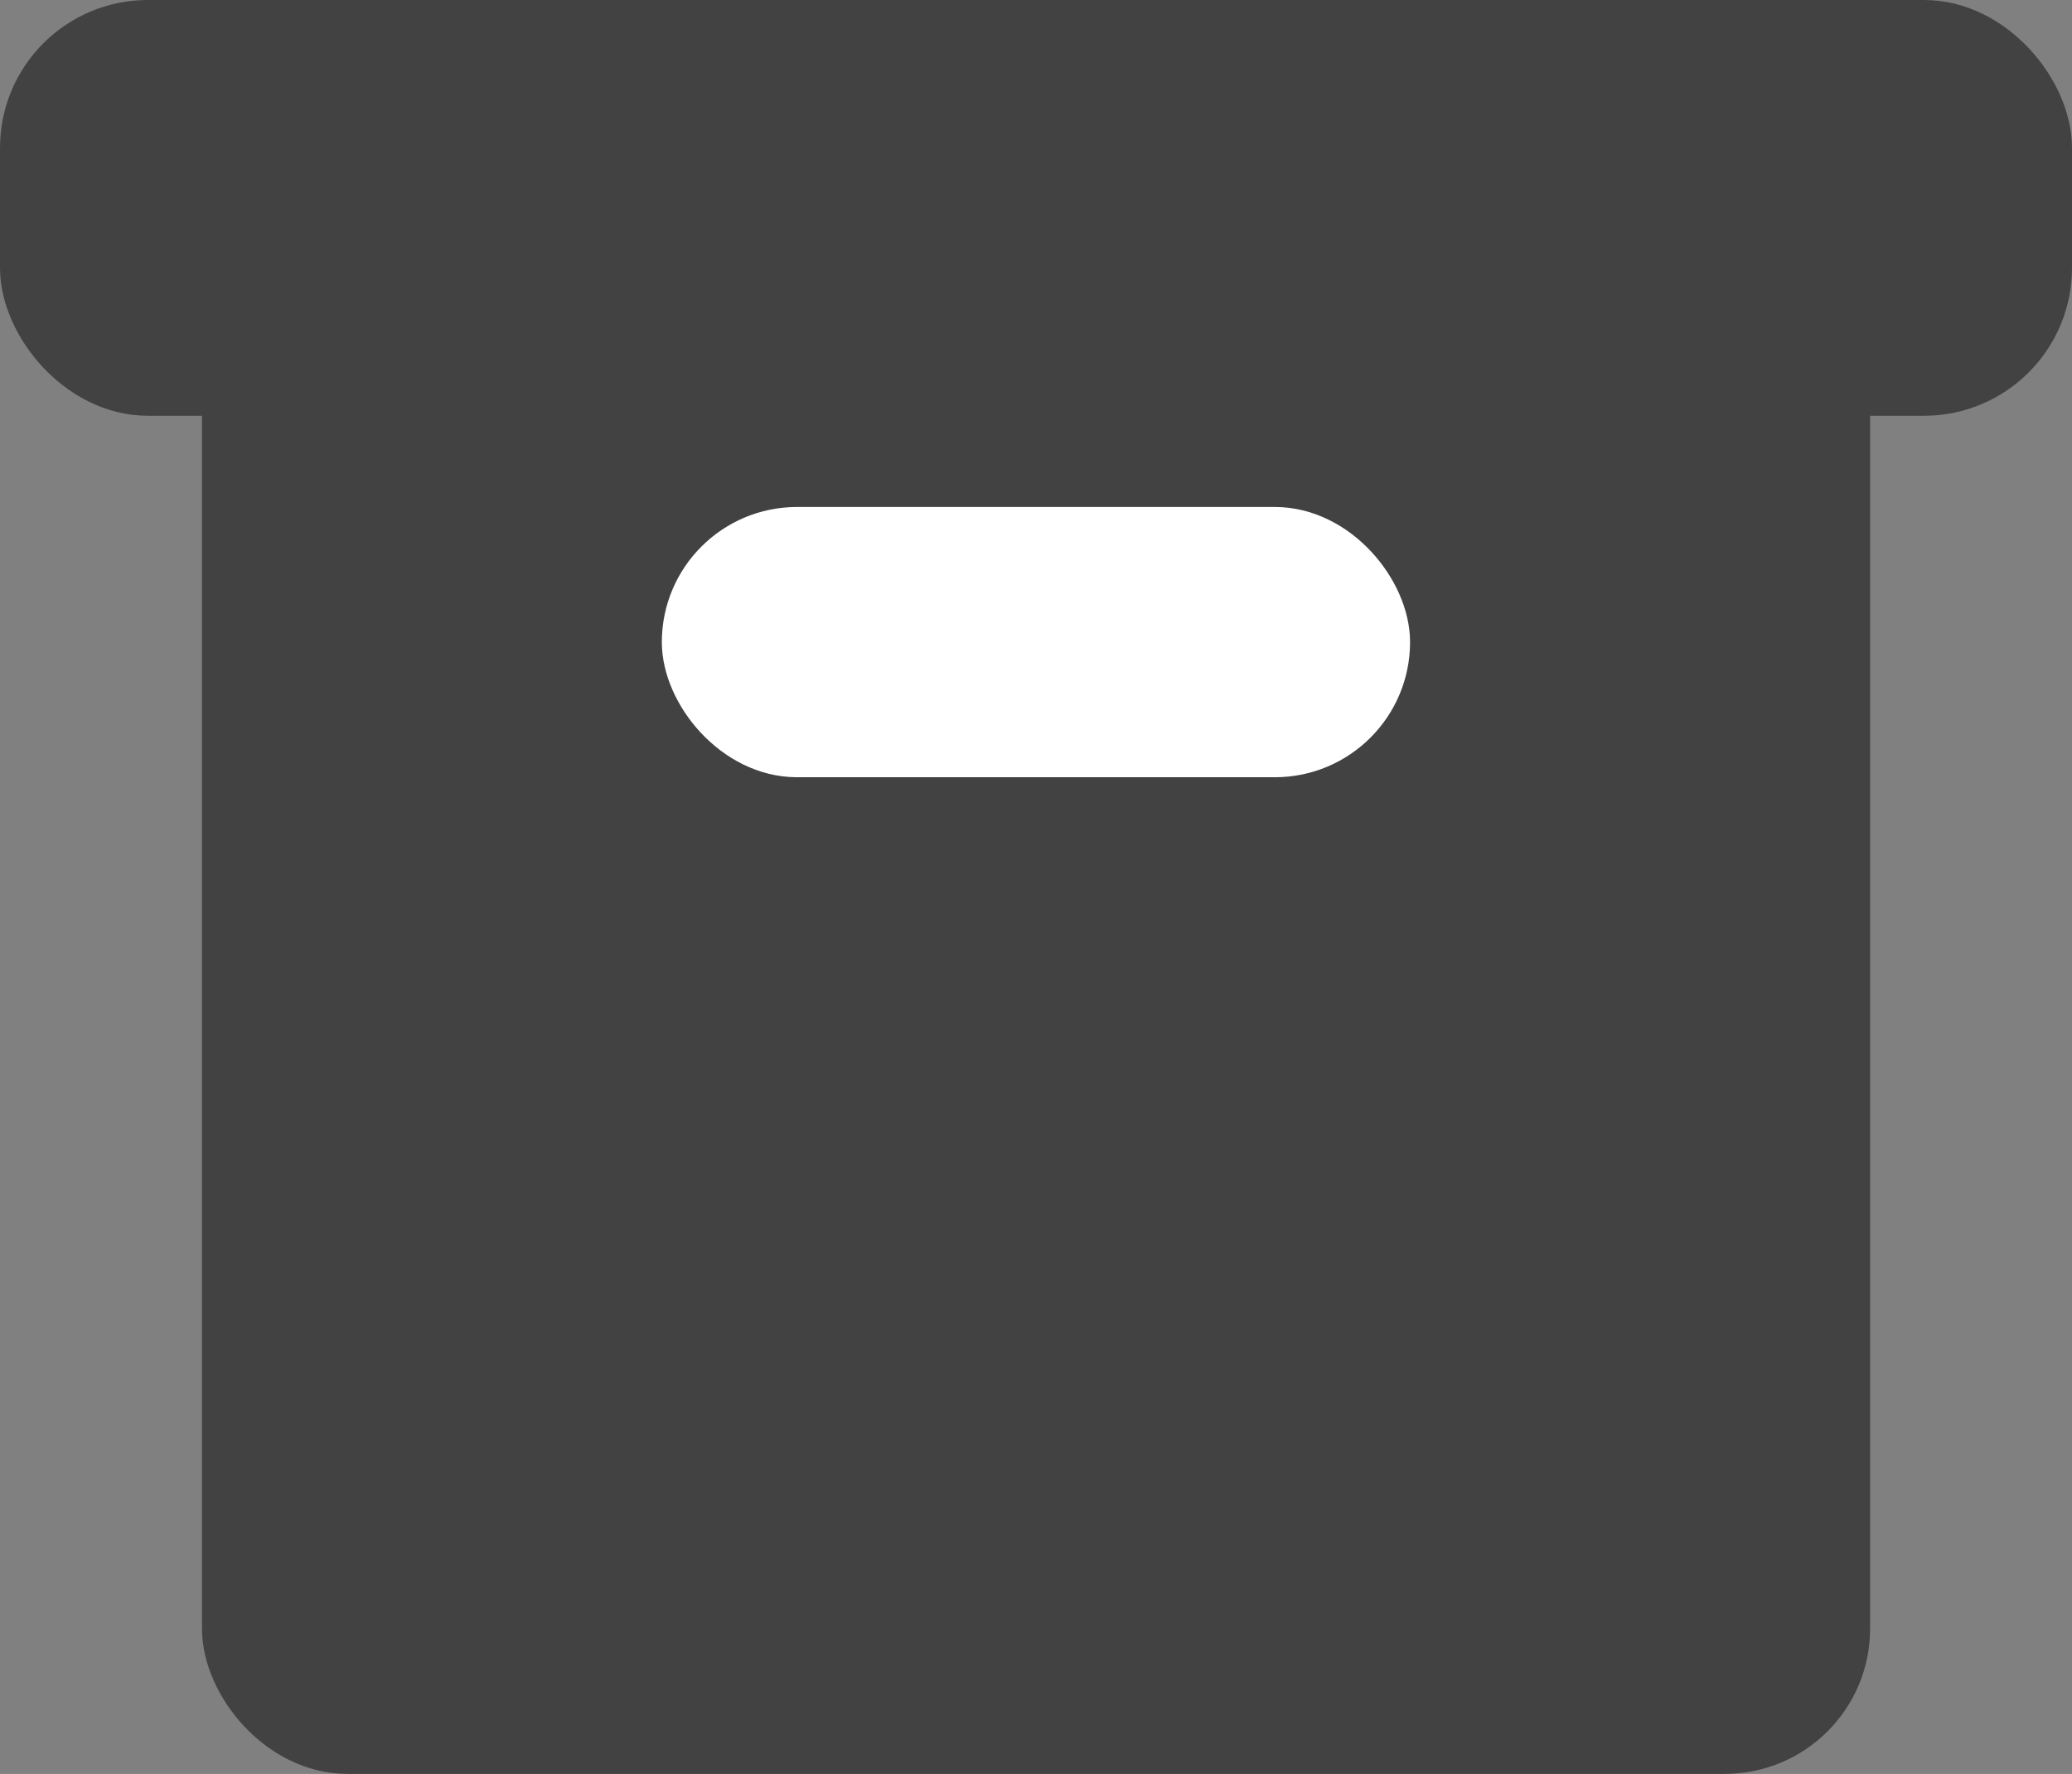 <svg id="Layer_1" data-name="Layer 1" xmlns="http://www.w3.org/2000/svg" viewBox="0 0 200.74 171.91"><rect x="0" y="0" width="200.74" height="171.91" fill="#808080" stroke="none"/><defs><style>.cls-1{fill:#424242;stroke:#424242;}.cls-1,.cls-2{stroke-miterlimit:10;stroke-width:5px;}.cls-2{fill:#fff;stroke:#fff;}</style></defs><title>archive-selected</title><rect class="cls-1" x="22.07" y="12.79" width="156.61" height="156.61" rx="11.57"/><rect class="cls-1" x="2.5" y="2.5" width="195.74" height="35.29" rx="11.83"/><rect class="cls-2" x="66.62" y="51.63" width="67.49" height="21.19" rx="10.6"/></svg>